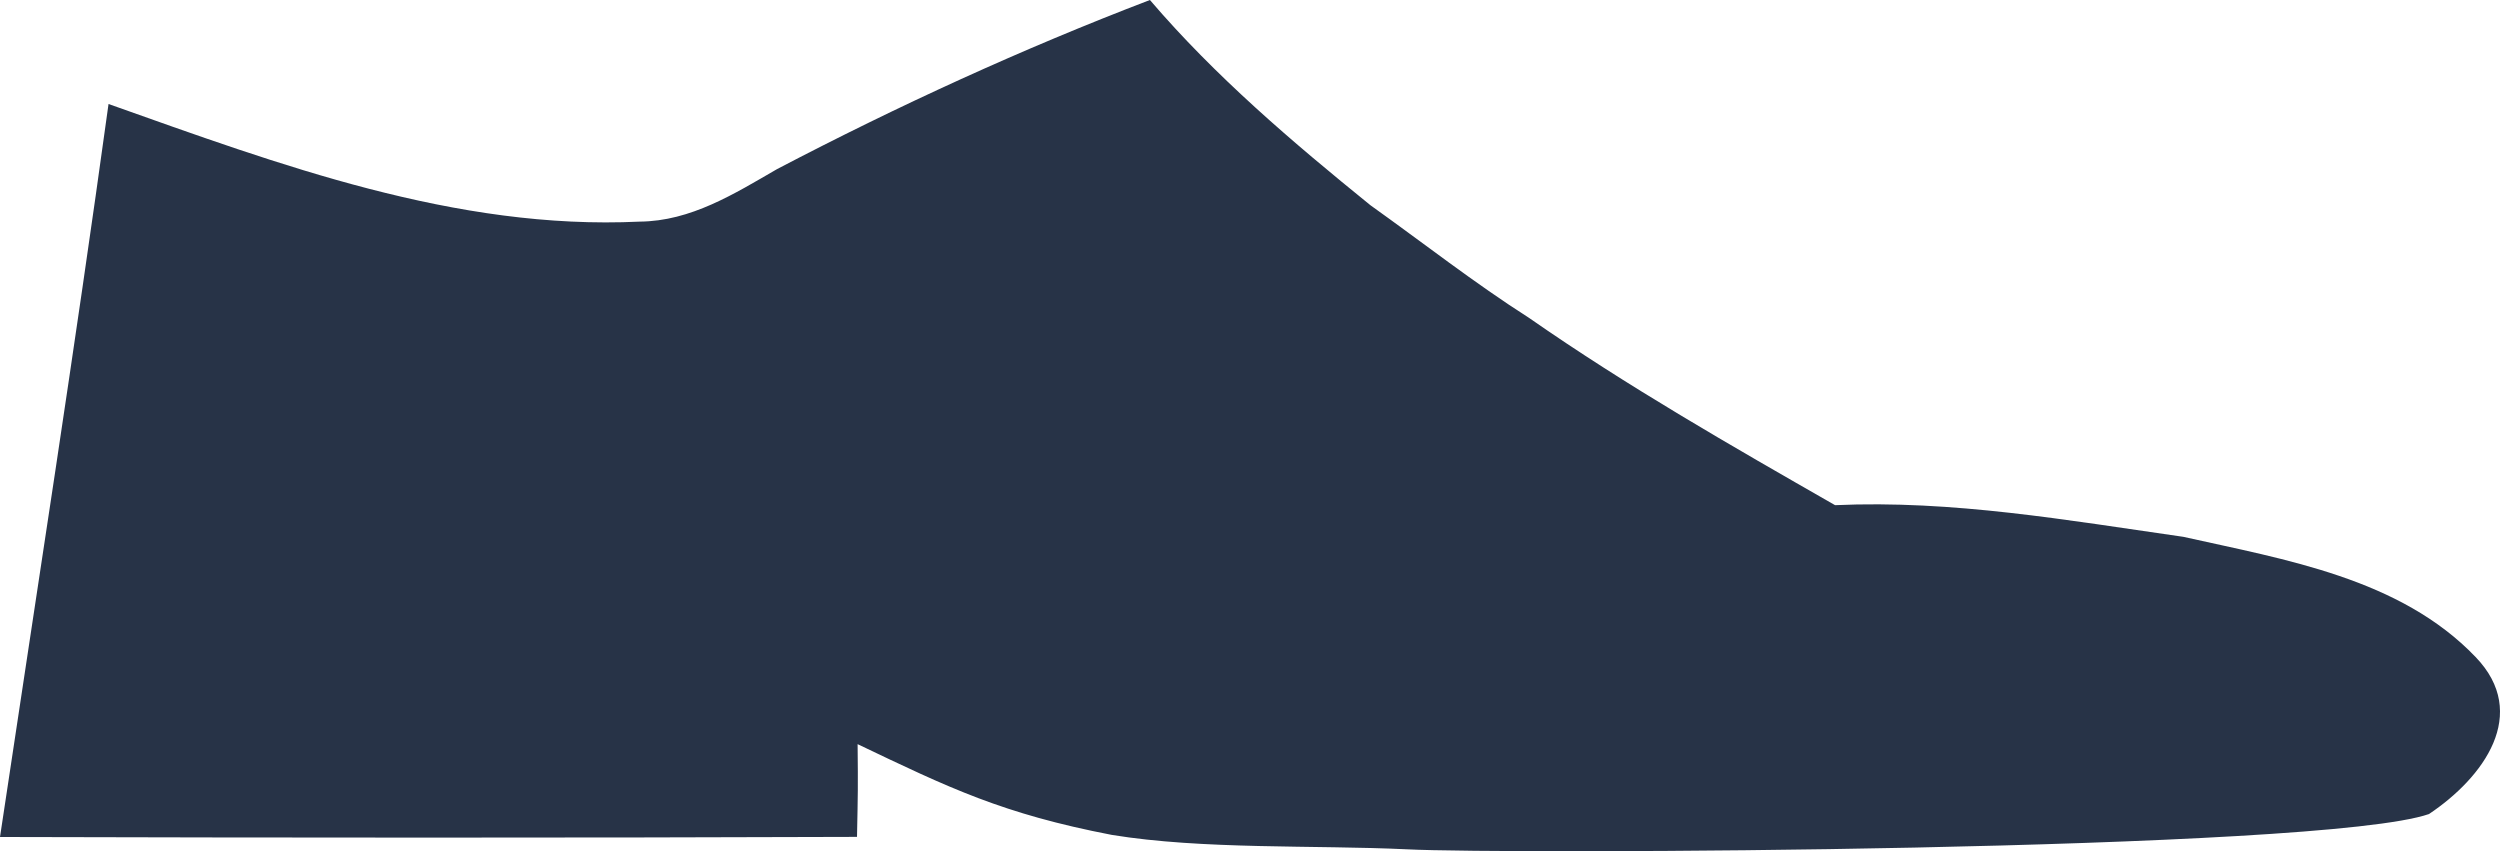 <?xml version="1.0" encoding="utf-8"?>
<!-- Generator: Adobe Illustrator 18.0.0, SVG Export Plug-In . SVG Version: 6.00 Build 0)  -->
<svg version="1.2" baseProfile="tiny" id="Layer_1" xmlns="http://www.w3.org/2000/svg" xmlns:xlink="http://www.w3.org/1999/xlink"
	 x="0px" y="0px" viewBox="0 0 104.786 35.679" xml:space="preserve">
<path fill="#273347" d="M32.57,7.088C37.64,4.435,42.855,2.043,48.198,0c2.747,3.211,5.971,5.952,9.245,8.604
	c2.214,1.58,4.359,3.261,6.656,4.727c4.118,2.868,8.471,5.355,12.817,7.843c4.911-0.222,9.759,0.635,14.594,1.326
	c4.277,0.958,9.093,1.739,12.253,5.038c2.291,2.379,0.336,5.052-1.954,6.582c-4.499,1.561-38.709,1.695-42.843,1.478
	c-3.858-0.184-8.571,0.017-12.365-0.604c-4.567-0.882-6.797-1.958-10.655-3.804c0.019,1.897,0.013,1.989-0.025,3.887
	C23.947,35.121,11.973,35.114,0,35.082C1.536,24.841,3.135,14.619,4.549,4.359c7.157,2.538,14.549,5.298,22.265,4.93
	C28.959,9.27,30.78,8.122,32.57,7.088z"/>
</svg>
